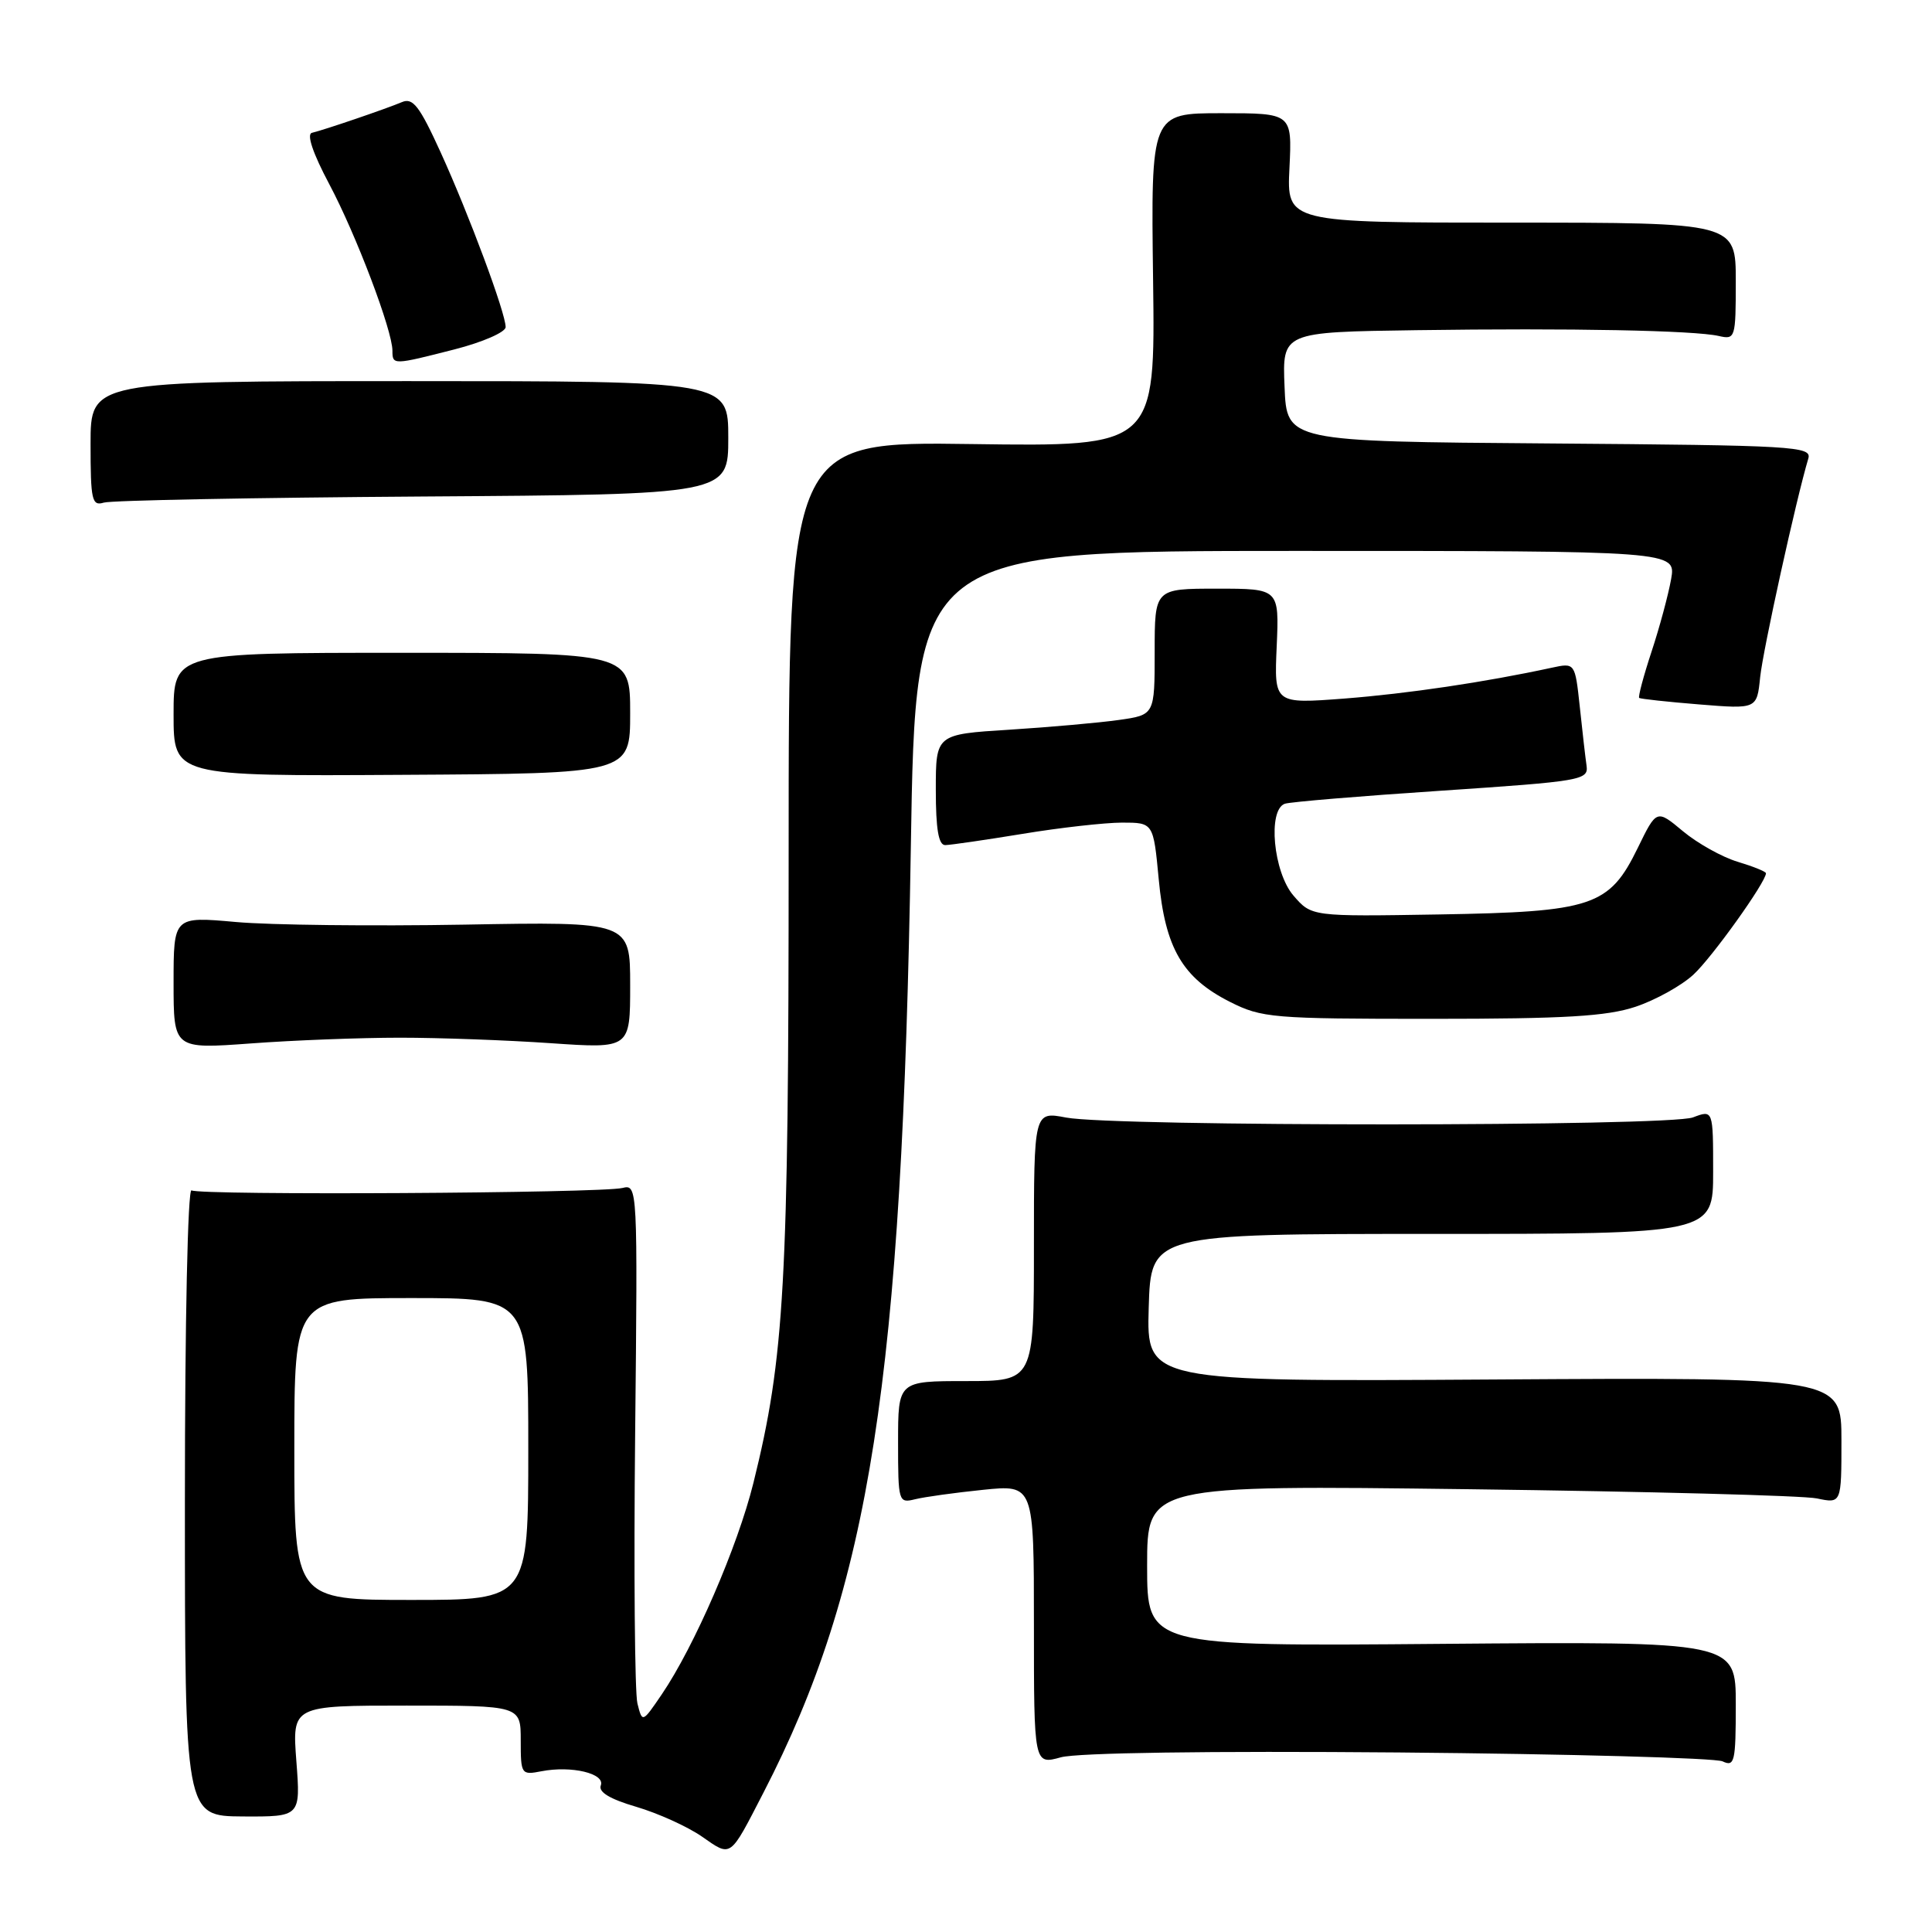 <?xml version="1.0" encoding="UTF-8" standalone="no"?>
<!DOCTYPE svg PUBLIC "-//W3C//DTD SVG 1.1//EN" "http://www.w3.org/Graphics/SVG/1.1/DTD/svg11.dtd" >
<svg xmlns="http://www.w3.org/2000/svg" xmlns:xlink="http://www.w3.org/1999/xlink" version="1.1" viewBox="0 0 256 256">
 <g >
 <path fill="currentColor"
d=" M 101.16 237.54 C 115.28 210.21 119.55 182.81 120.69 112.25 C 121.32 73.00 121.32 73.00 171.70 73.00 C 222.09 73.00 222.09 73.00 221.43 76.75 C 221.06 78.81 219.90 83.14 218.83 86.37 C 217.77 89.59 217.04 92.34 217.20 92.48 C 217.37 92.61 220.94 93.00 225.15 93.34 C 232.80 93.96 232.80 93.96 233.23 89.73 C 233.60 86.13 237.99 66.18 239.61 60.76 C 240.09 59.14 237.83 59.01 205.31 58.76 C 170.50 58.50 170.50 58.50 170.21 51.25 C 169.91 44.00 169.91 44.00 187.71 43.75 C 208.17 43.46 224.50 43.78 227.75 44.52 C 229.93 45.02 230.00 44.81 230.00 37.27 C 230.00 29.50 230.00 29.50 200.25 29.50 C 170.50 29.50 170.50 29.50 170.86 22.25 C 171.21 15.00 171.21 15.00 161.86 15.00 C 152.50 15.00 152.50 15.00 152.79 37.09 C 153.08 59.18 153.08 59.18 128.79 58.84 C 104.50 58.50 104.50 58.50 104.50 113.00 C 104.50 170.15 103.96 179.85 99.83 196.50 C 97.74 204.93 92.01 218.15 87.69 224.51 C 85.11 228.30 85.11 228.30 84.46 225.71 C 84.11 224.29 83.97 208.22 84.16 190.02 C 84.50 157.25 84.48 156.91 82.49 157.41 C 79.71 158.11 26.47 158.41 25.38 157.73 C 24.88 157.42 24.50 175.14 24.50 198.91 C 24.50 240.64 24.50 240.64 32.16 240.69 C 39.83 240.73 39.83 240.73 39.27 233.37 C 38.71 226.00 38.71 226.00 53.86 226.00 C 69.00 226.00 69.00 226.00 69.00 230.62 C 69.00 235.12 69.07 235.22 71.75 234.70 C 75.73 233.93 80.21 235.00 79.61 236.58 C 79.27 237.46 80.82 238.39 84.30 239.41 C 87.16 240.25 91.08 242.02 93.00 243.35 C 96.95 246.09 96.63 246.32 101.16 237.54 Z  M 185.33 232.21 C 207.97 232.41 227.29 232.94 228.25 233.39 C 229.84 234.14 230.00 233.46 230.00 225.86 C 230.00 217.50 230.00 217.50 191.00 217.82 C 152.00 218.15 152.00 218.15 152.00 207.47 C 152.00 196.79 152.00 196.79 194.75 197.33 C 218.26 197.63 238.96 198.17 240.75 198.55 C 244.00 199.23 244.00 199.23 244.00 190.86 C 244.00 182.50 244.00 182.50 197.96 182.79 C 151.93 183.08 151.93 183.08 152.21 173.29 C 152.50 163.50 152.50 163.50 189.75 163.50 C 227.00 163.50 227.00 163.50 227.00 155.27 C 227.00 147.05 227.00 147.05 224.33 148.06 C 221.13 149.28 147.59 149.30 141.25 148.08 C 137.00 147.27 137.00 147.27 137.00 165.13 C 137.00 183.00 137.00 183.00 128.00 183.00 C 119.00 183.00 119.00 183.00 119.00 191.11 C 119.00 199.02 119.06 199.20 121.25 198.66 C 122.49 198.35 126.54 197.79 130.25 197.41 C 137.00 196.72 137.00 196.72 137.00 215.28 C 137.00 233.84 137.00 233.84 140.58 232.85 C 142.77 232.25 160.14 232.00 185.33 232.21 Z  M 53.00 137.50 C 58.23 137.50 67.22 137.83 73.00 138.23 C 83.50 138.95 83.50 138.95 83.50 130.54 C 83.50 122.12 83.50 122.12 61.50 122.52 C 49.40 122.73 35.79 122.58 31.25 122.17 C 23.00 121.43 23.00 121.43 23.00 130.22 C 23.00 139.01 23.00 139.01 33.25 138.26 C 38.89 137.84 47.77 137.50 53.00 137.50 Z  M 216.72 133.40 C 219.35 132.52 222.80 130.61 224.38 129.15 C 226.84 126.89 234.00 116.88 234.00 115.71 C 234.00 115.49 232.31 114.81 230.25 114.19 C 228.19 113.57 224.93 111.75 223.01 110.15 C 219.51 107.23 219.51 107.23 217.01 112.36 C 213.23 120.10 211.04 120.83 190.64 121.17 C 173.79 121.45 173.79 121.45 171.39 118.67 C 168.72 115.57 167.95 107.30 170.25 106.50 C 170.94 106.26 180.28 105.48 191.00 104.77 C 209.50 103.53 210.49 103.37 210.23 101.48 C 210.07 100.39 209.67 96.87 209.33 93.65 C 208.70 87.81 208.70 87.81 205.60 88.48 C 196.73 90.40 186.52 91.91 178.17 92.56 C 168.83 93.27 168.83 93.27 169.17 85.63 C 169.50 78.00 169.50 78.00 161.25 78.00 C 153.00 78.00 153.00 78.00 153.00 86.36 C 153.00 94.73 153.00 94.73 148.25 95.40 C 145.64 95.77 139.11 96.35 133.75 96.69 C 124.00 97.30 124.00 97.30 124.00 104.65 C 124.00 109.87 124.36 111.99 125.25 111.98 C 125.94 111.97 130.55 111.30 135.50 110.49 C 140.45 109.67 146.37 109.01 148.66 109.00 C 152.83 109.00 152.83 109.00 153.54 116.53 C 154.39 125.63 156.68 129.57 162.97 132.75 C 167.19 134.88 168.59 135.00 189.68 135.00 C 207.40 135.00 212.90 134.67 216.72 133.40 Z  M 83.50 94.50 C 83.50 86.50 83.50 86.50 53.25 86.50 C 23.00 86.50 23.00 86.50 23.00 94.67 C 23.00 102.85 23.00 102.85 53.25 102.67 C 83.50 102.50 83.50 102.50 83.50 94.50 Z  M 56.00 65.79 C 96.50 65.52 96.50 65.52 96.50 58.01 C 96.50 50.50 96.50 50.50 54.25 50.50 C 12.00 50.50 12.00 50.50 12.00 58.82 C 12.00 66.28 12.18 67.08 13.75 66.60 C 14.71 66.30 33.73 65.94 56.00 65.79 Z  M 60.25 46.29 C 63.96 45.34 67.00 44.01 67.00 43.34 C 67.00 41.48 62.15 28.44 58.38 20.17 C 55.59 14.05 54.71 12.91 53.26 13.53 C 51.18 14.41 43.01 17.20 41.33 17.60 C 40.60 17.77 41.46 20.32 43.63 24.40 C 47.20 31.12 52.00 43.79 52.00 46.48 C 52.00 48.38 52.08 48.38 60.25 46.29 Z  M 39.00 192.00 C 39.00 172.00 39.00 172.00 54.50 172.00 C 70.00 172.00 70.00 172.00 70.00 192.00 C 70.00 212.00 70.00 212.00 54.50 212.00 C 39.00 212.00 39.00 212.00 39.00 192.00 Z "/>
</g>
</svg>